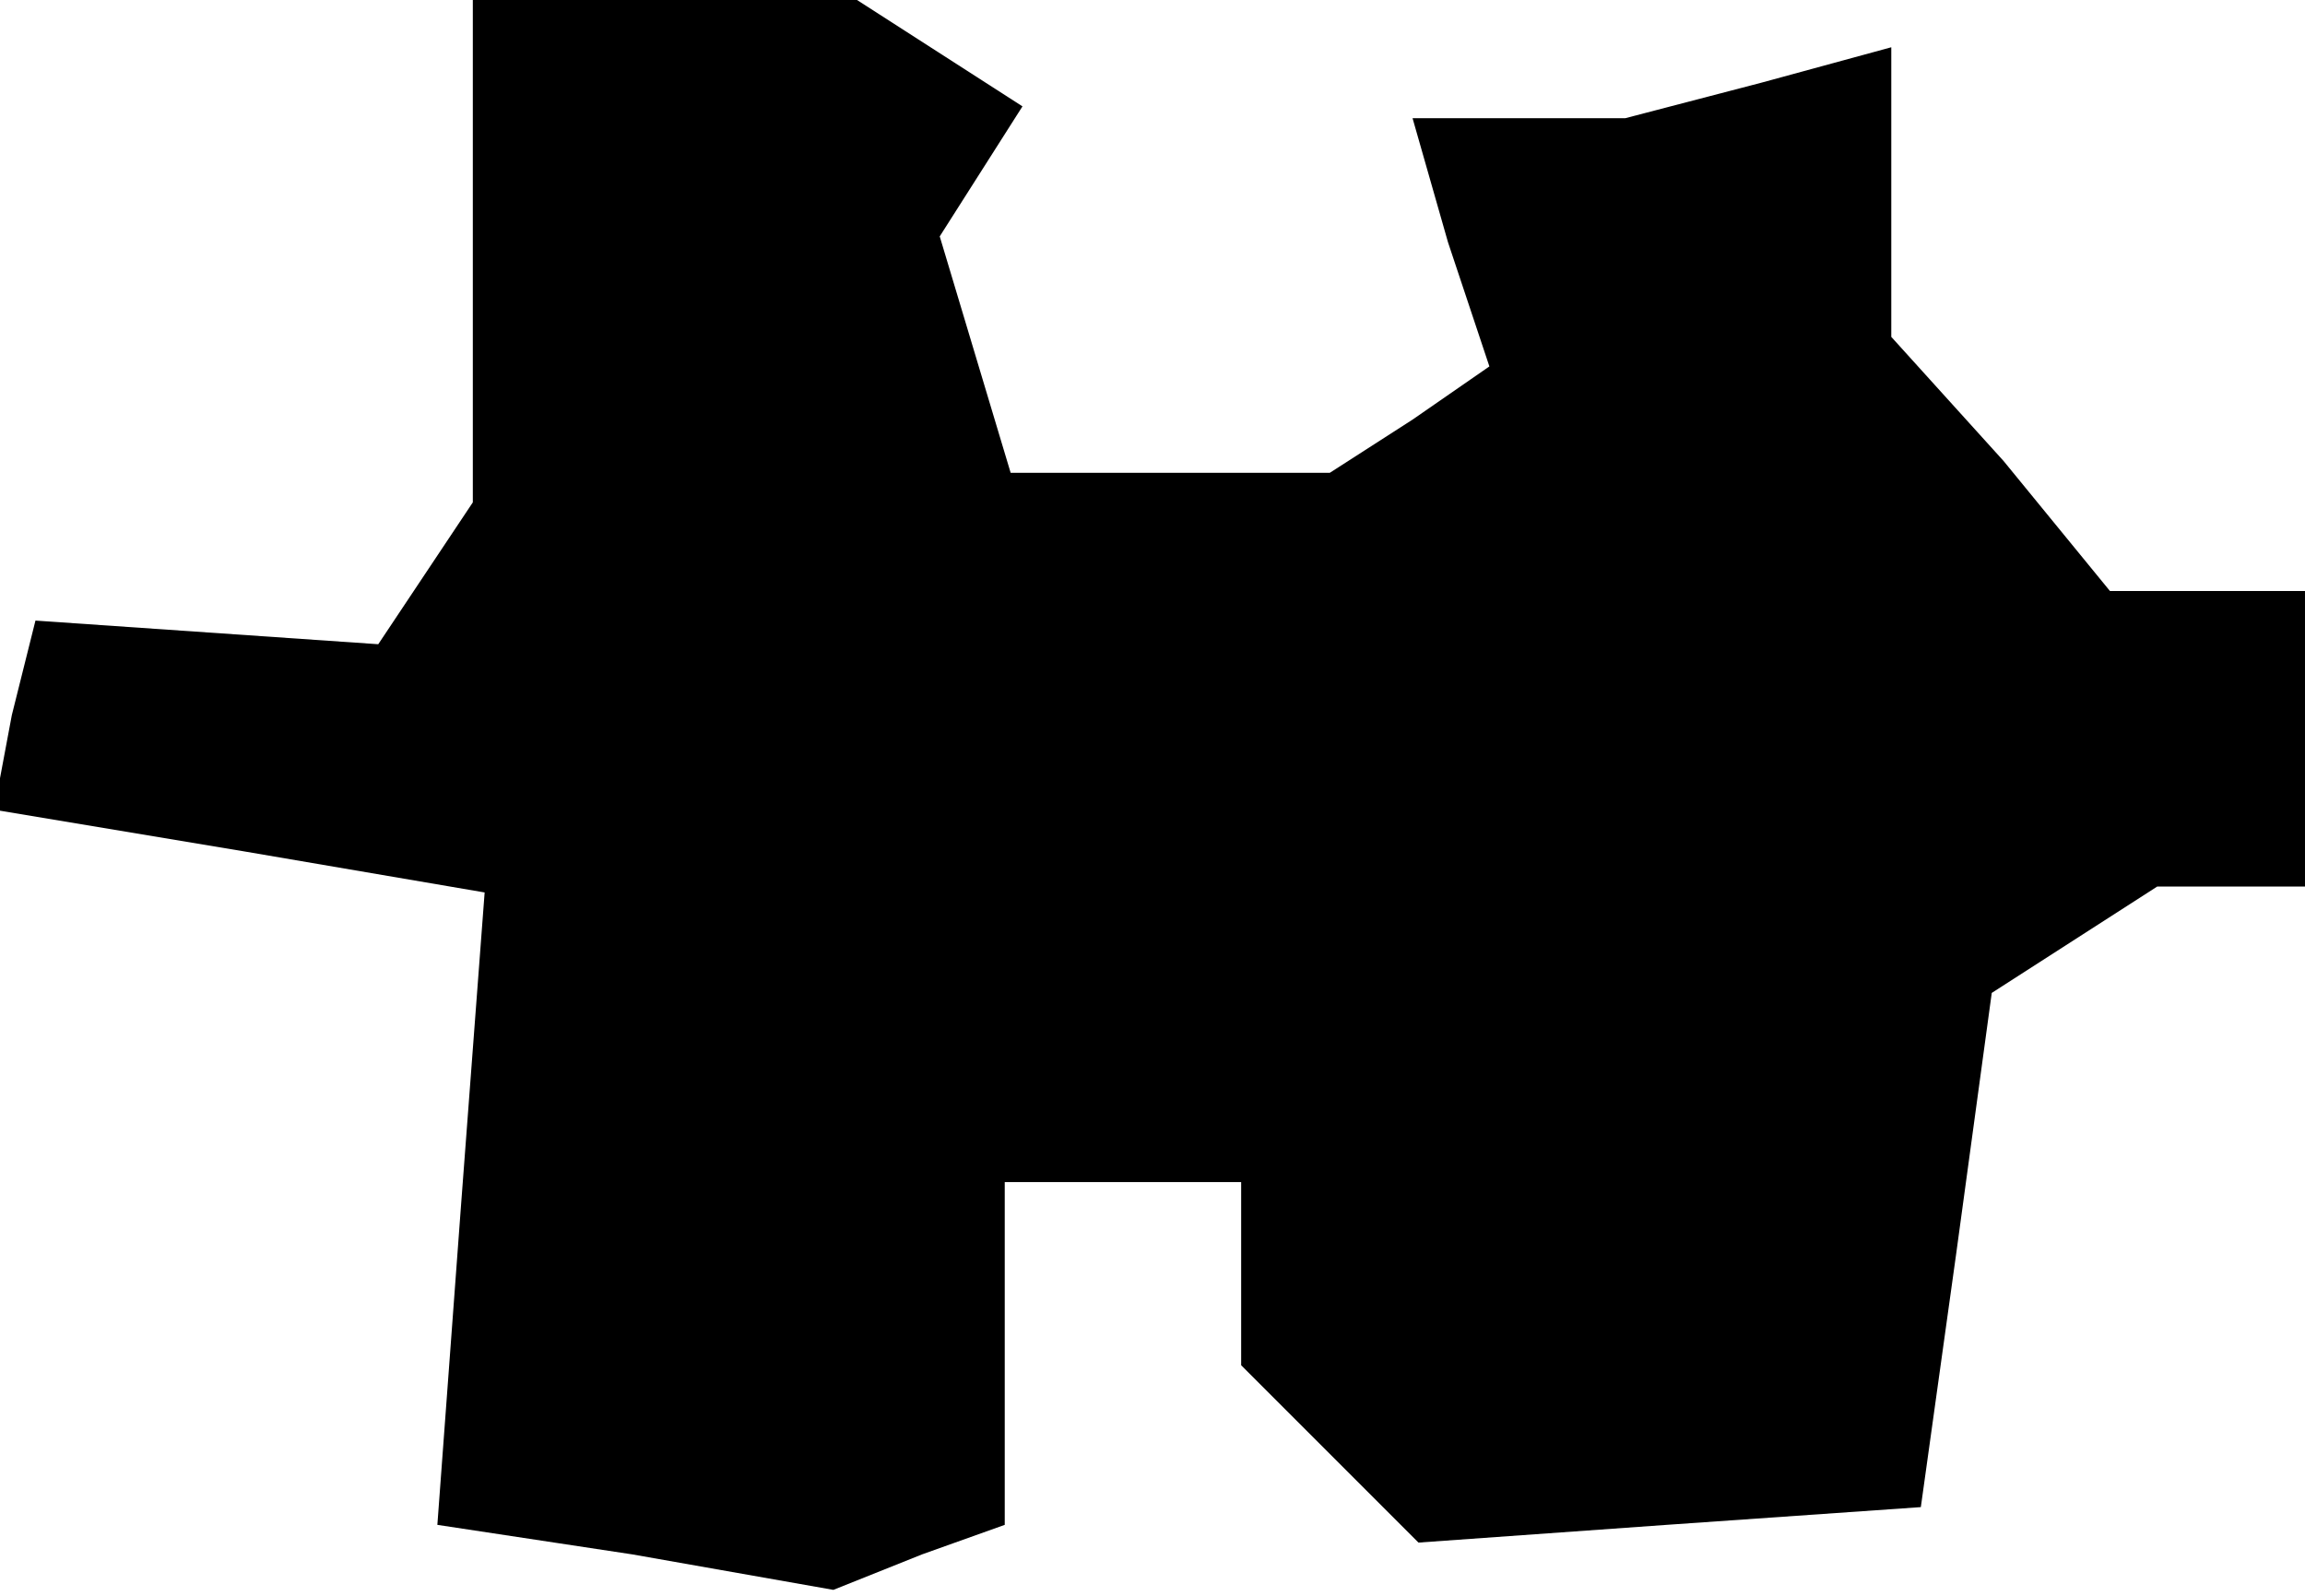 <?xml version="1.0" standalone="no"?>
<!DOCTYPE svg PUBLIC "-//W3C//DTD SVG 20010904//EN"
 "http://www.w3.org/TR/2001/REC-SVG-20010904/DTD/svg10.dtd">
<svg version="1.0" xmlns="http://www.w3.org/2000/svg"
 width="39pt" height="27pt" viewBox="0 0 39 27"
 preserveAspectRatio="xMidYMid meet">
<g transform="translate(0,27) scale(0.1,-0.1)"
fill="#000000" stroke="none">
<path d="M80 228 l0 -43 -8 -12 -8 -12 -29 2 -29 2 -4 -16 -3 -16 42 -7 41 -7
-4 -53 -4 -54 33 -5 34 -6 15 6 14 5 0 29 0 29 20 0 20 0 0 -16 0 -15 15 -15
15 -15 42 3 43 3 6 43 6 44 14 9 14 9 13 0 12 0 0 25 0 25 -16 0 -17 0 -18 22
-19 21 0 25 0 24 -22 -6 -23 -6 -18 0 -18 0 6 -21 7 -21 -13 -9 -14 -9 -27 0
-27 0 -6 20 -6 20 7 11 7 11 -14 9 -14 9 -32 0 -33 0 0 -42z"/>
</g>
</svg>
